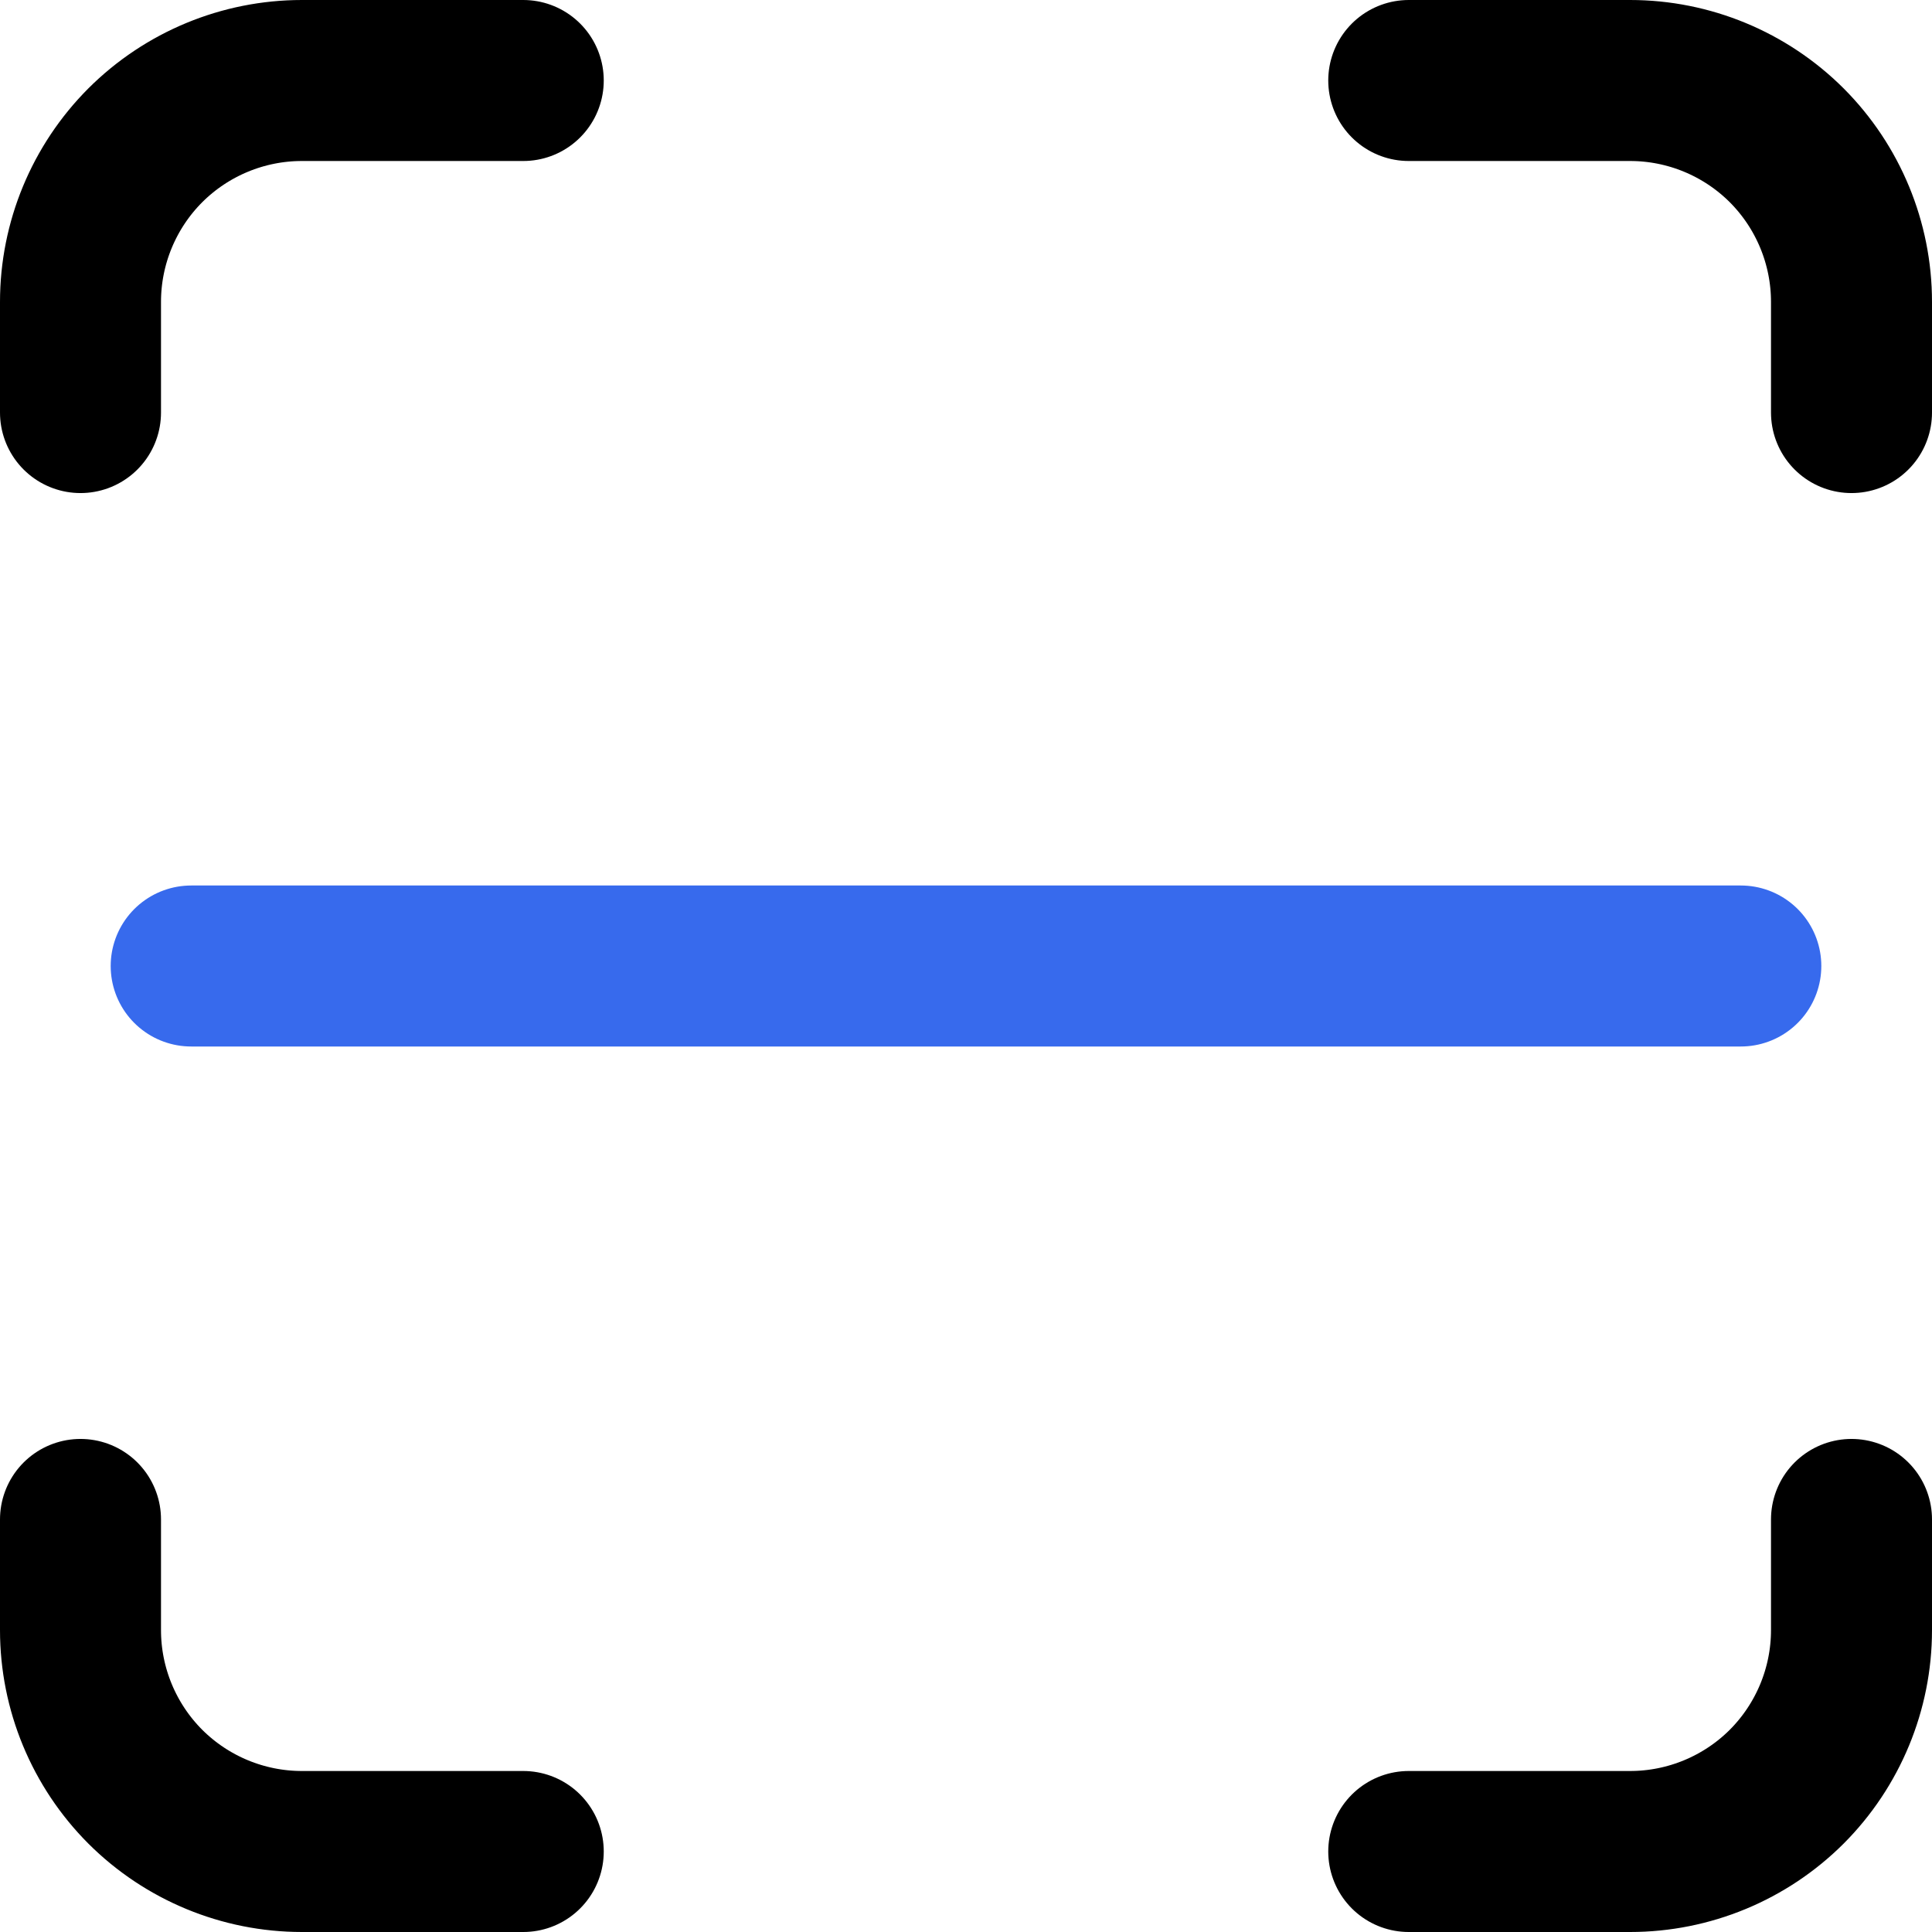 <svg width="24" height="24" viewBox="0 0 24 24" fill="none" xmlns="http://www.w3.org/2000/svg">
<path d="M1 5.125V3.75C1 3.021 1.29 2.321 1.805 1.805C2.321 1.29 3.021 1 3.75 1H6.5" stroke="black" stroke-width="2" stroke-linecap="round" stroke-linejoin="round"/>
<path d="M1 18.875V20.25C1 20.979 1.29 21.679 1.805 22.195C2.321 22.71 3.021 23 3.75 23H6.5" stroke="black" stroke-width="2" stroke-linecap="round" stroke-linejoin="round"/>
<path d="M17.5 1H20.25C20.979 1 21.679 1.29 22.195 1.805C22.71 2.321 23 3.021 23 3.75V5.125" stroke="black" stroke-width="2" stroke-linecap="round" stroke-linejoin="round"/>
<path d="M17.5 23H20.25C20.979 23 21.679 22.71 22.195 22.195C22.71 21.679 23 20.979 23 20.25V18.875" stroke="black" stroke-width="2" stroke-linecap="round" stroke-linejoin="round"/>
<path d="M2.375 12H21.625" stroke="#376AED" stroke-width="2" stroke-linecap="round" stroke-linejoin="round"/>
</svg>
